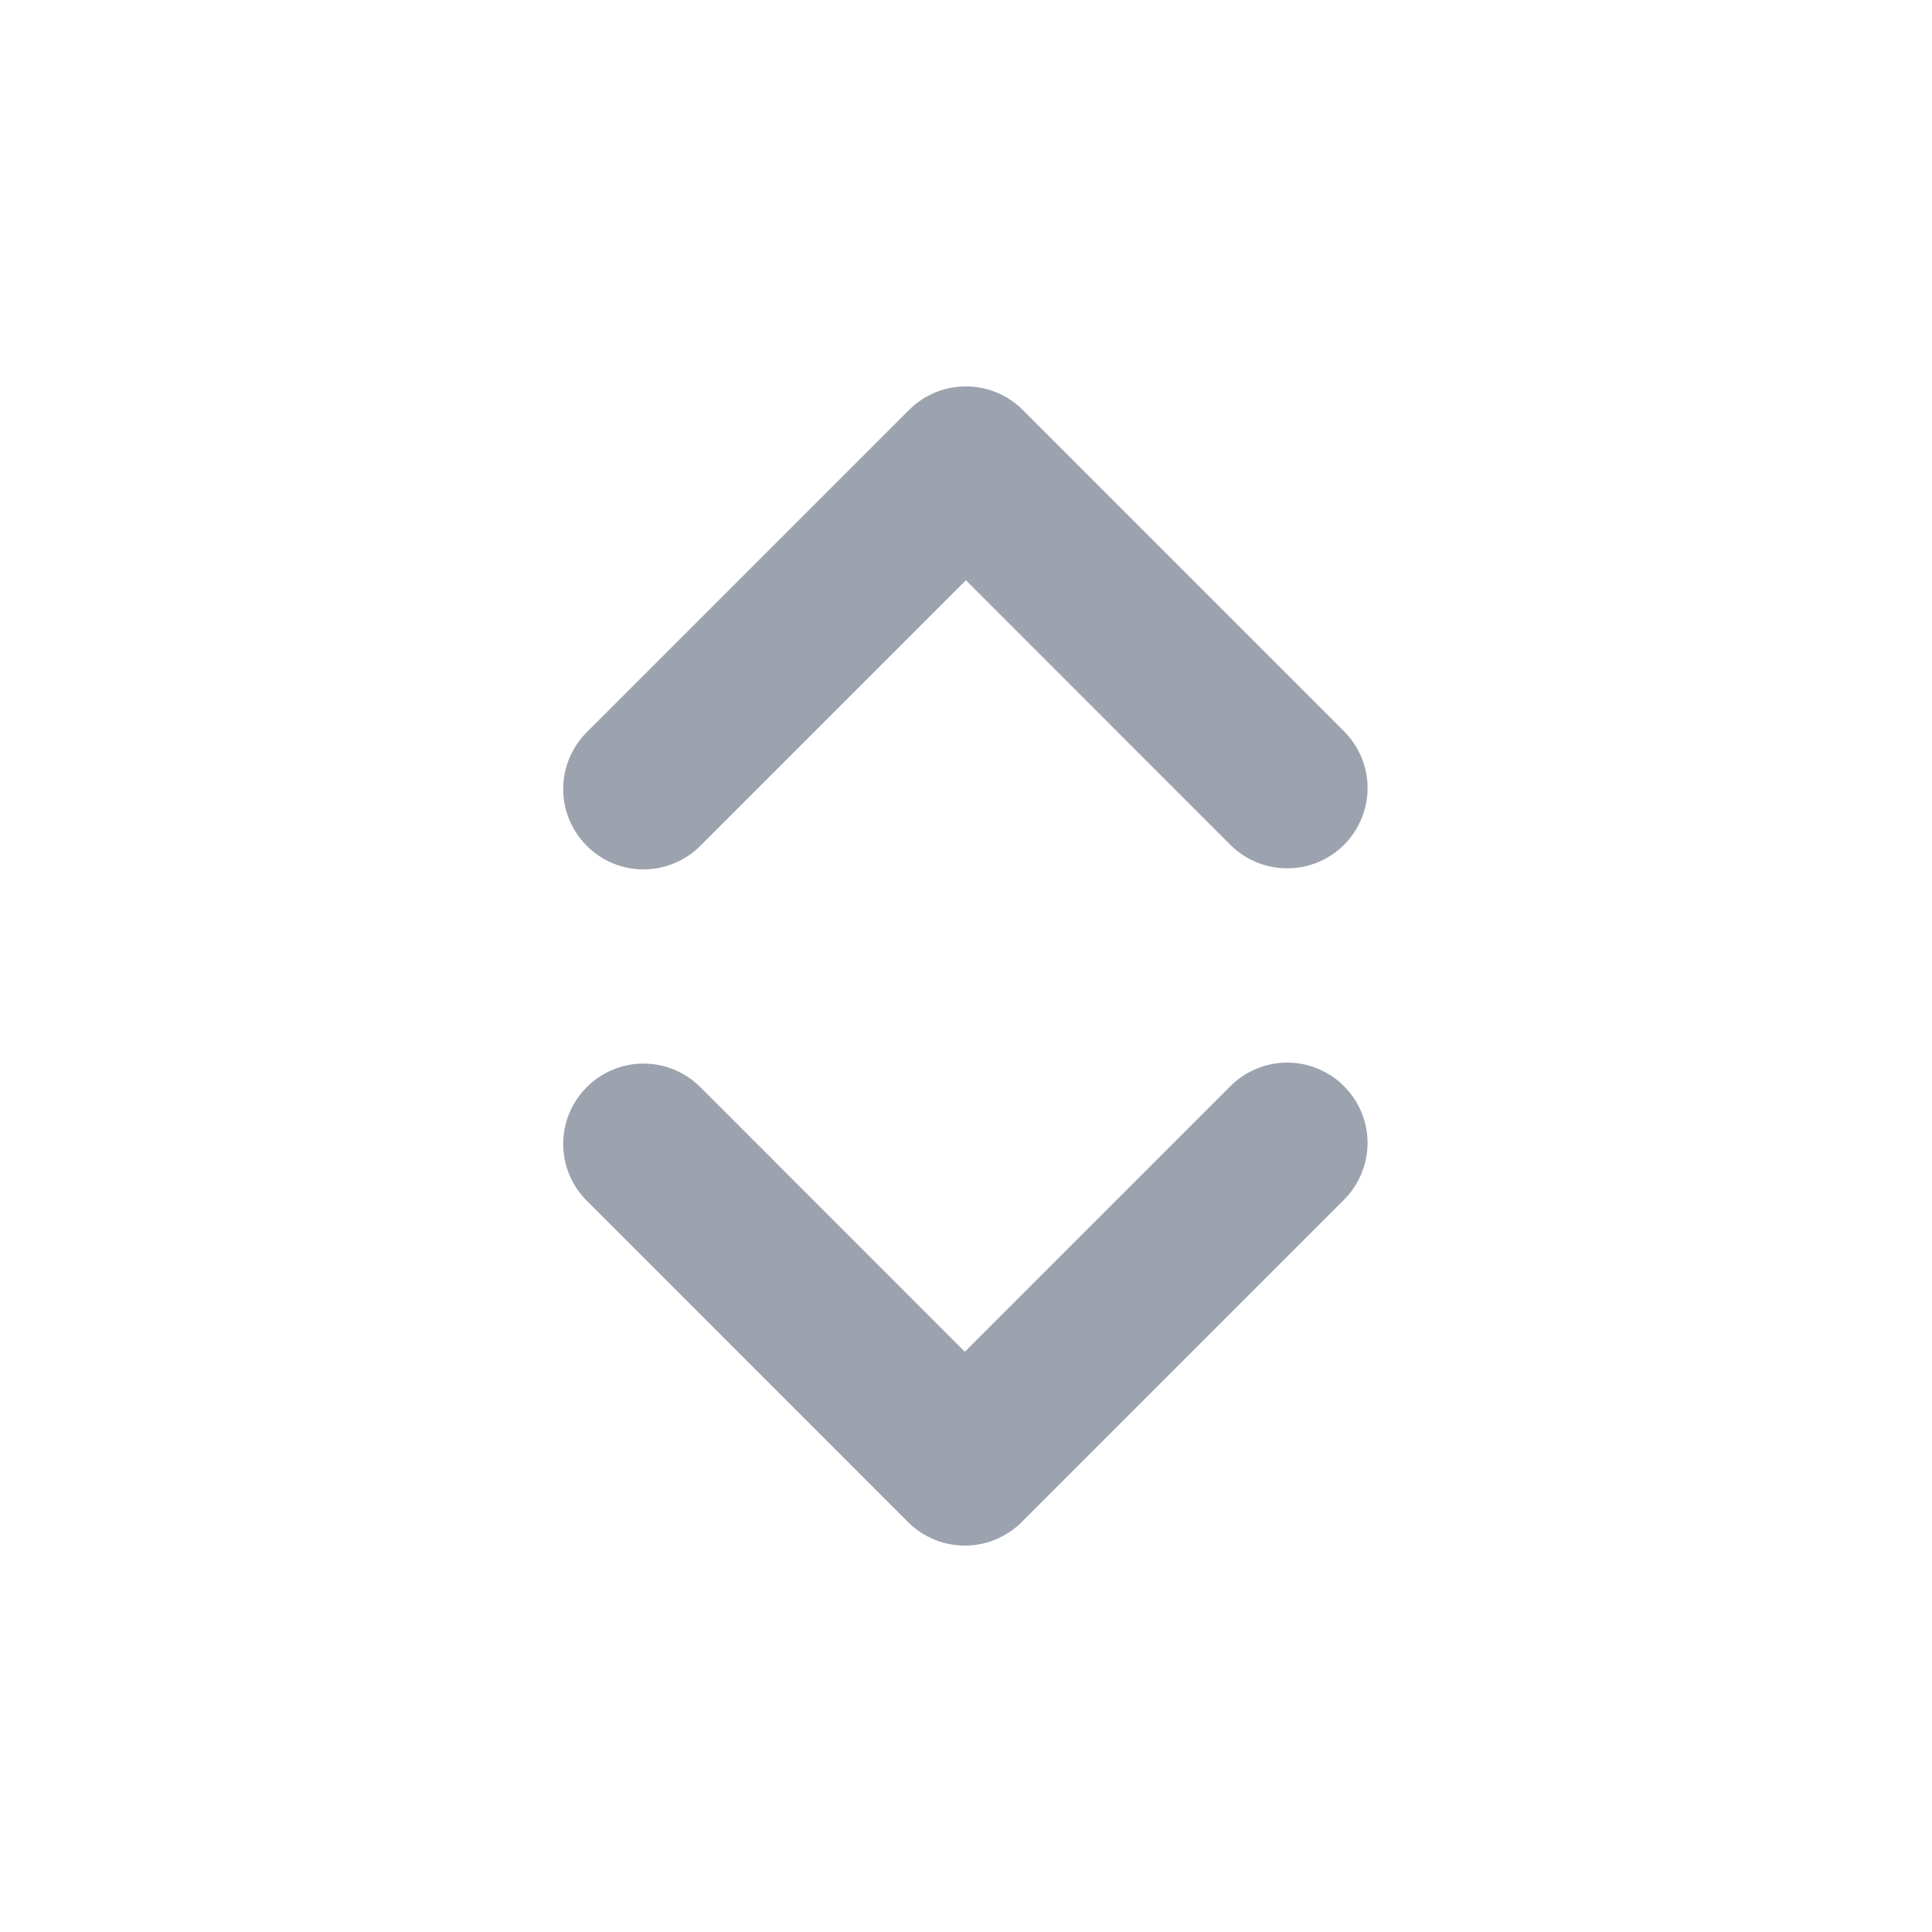 <svg width="20" height="20" viewBox="0 0 20 20" fill="none" xmlns="http://www.w3.org/2000/svg">
<path fill-rule="evenodd" clip-rule="evenodd" d="M6.074 11.254C6.23 11.098 6.441 11.01 6.662 11.01C6.882 11.01 7.094 11.098 7.25 11.254L9.988 13.993L12.727 11.254C12.804 11.175 12.895 11.111 12.997 11.068C13.098 11.024 13.207 11.001 13.318 11C13.428 10.999 13.538 11.02 13.64 11.062C13.742 11.104 13.835 11.165 13.913 11.244C13.991 11.322 14.053 11.415 14.095 11.517C14.137 11.619 14.158 11.729 14.157 11.839C14.156 11.949 14.133 12.058 14.089 12.16C14.046 12.261 13.982 12.353 13.903 12.43L10.576 15.757C10.42 15.912 10.209 16 9.988 16C9.768 16 9.556 15.912 9.4 15.757L6.074 12.43C5.918 12.274 5.83 12.062 5.83 11.842C5.83 11.621 5.918 11.41 6.074 11.254Z" fill="#9CA3AF"/>
<path fill-rule="evenodd" clip-rule="evenodd" d="M13.913 8.746C13.757 8.902 13.546 8.989 13.325 8.989C13.105 8.989 12.893 8.902 12.737 8.746L9.999 6.007L7.26 8.746C7.183 8.825 7.091 8.889 6.99 8.932C6.889 8.976 6.779 8.999 6.669 9C6.559 9.001 6.449 8.98 6.347 8.938C6.245 8.896 6.152 8.834 6.074 8.756C5.996 8.678 5.934 8.585 5.892 8.483C5.85 8.381 5.829 8.271 5.83 8.161C5.831 8.05 5.854 7.941 5.898 7.84C5.941 7.738 6.005 7.647 6.084 7.57L9.411 4.243C9.567 4.087 9.778 4 9.999 4C10.219 4 10.431 4.087 10.587 4.243L13.913 7.57C14.069 7.726 14.157 7.937 14.157 8.158C14.157 8.378 14.069 8.59 13.913 8.746Z" fill="#9CA3AF"/>
</svg>
